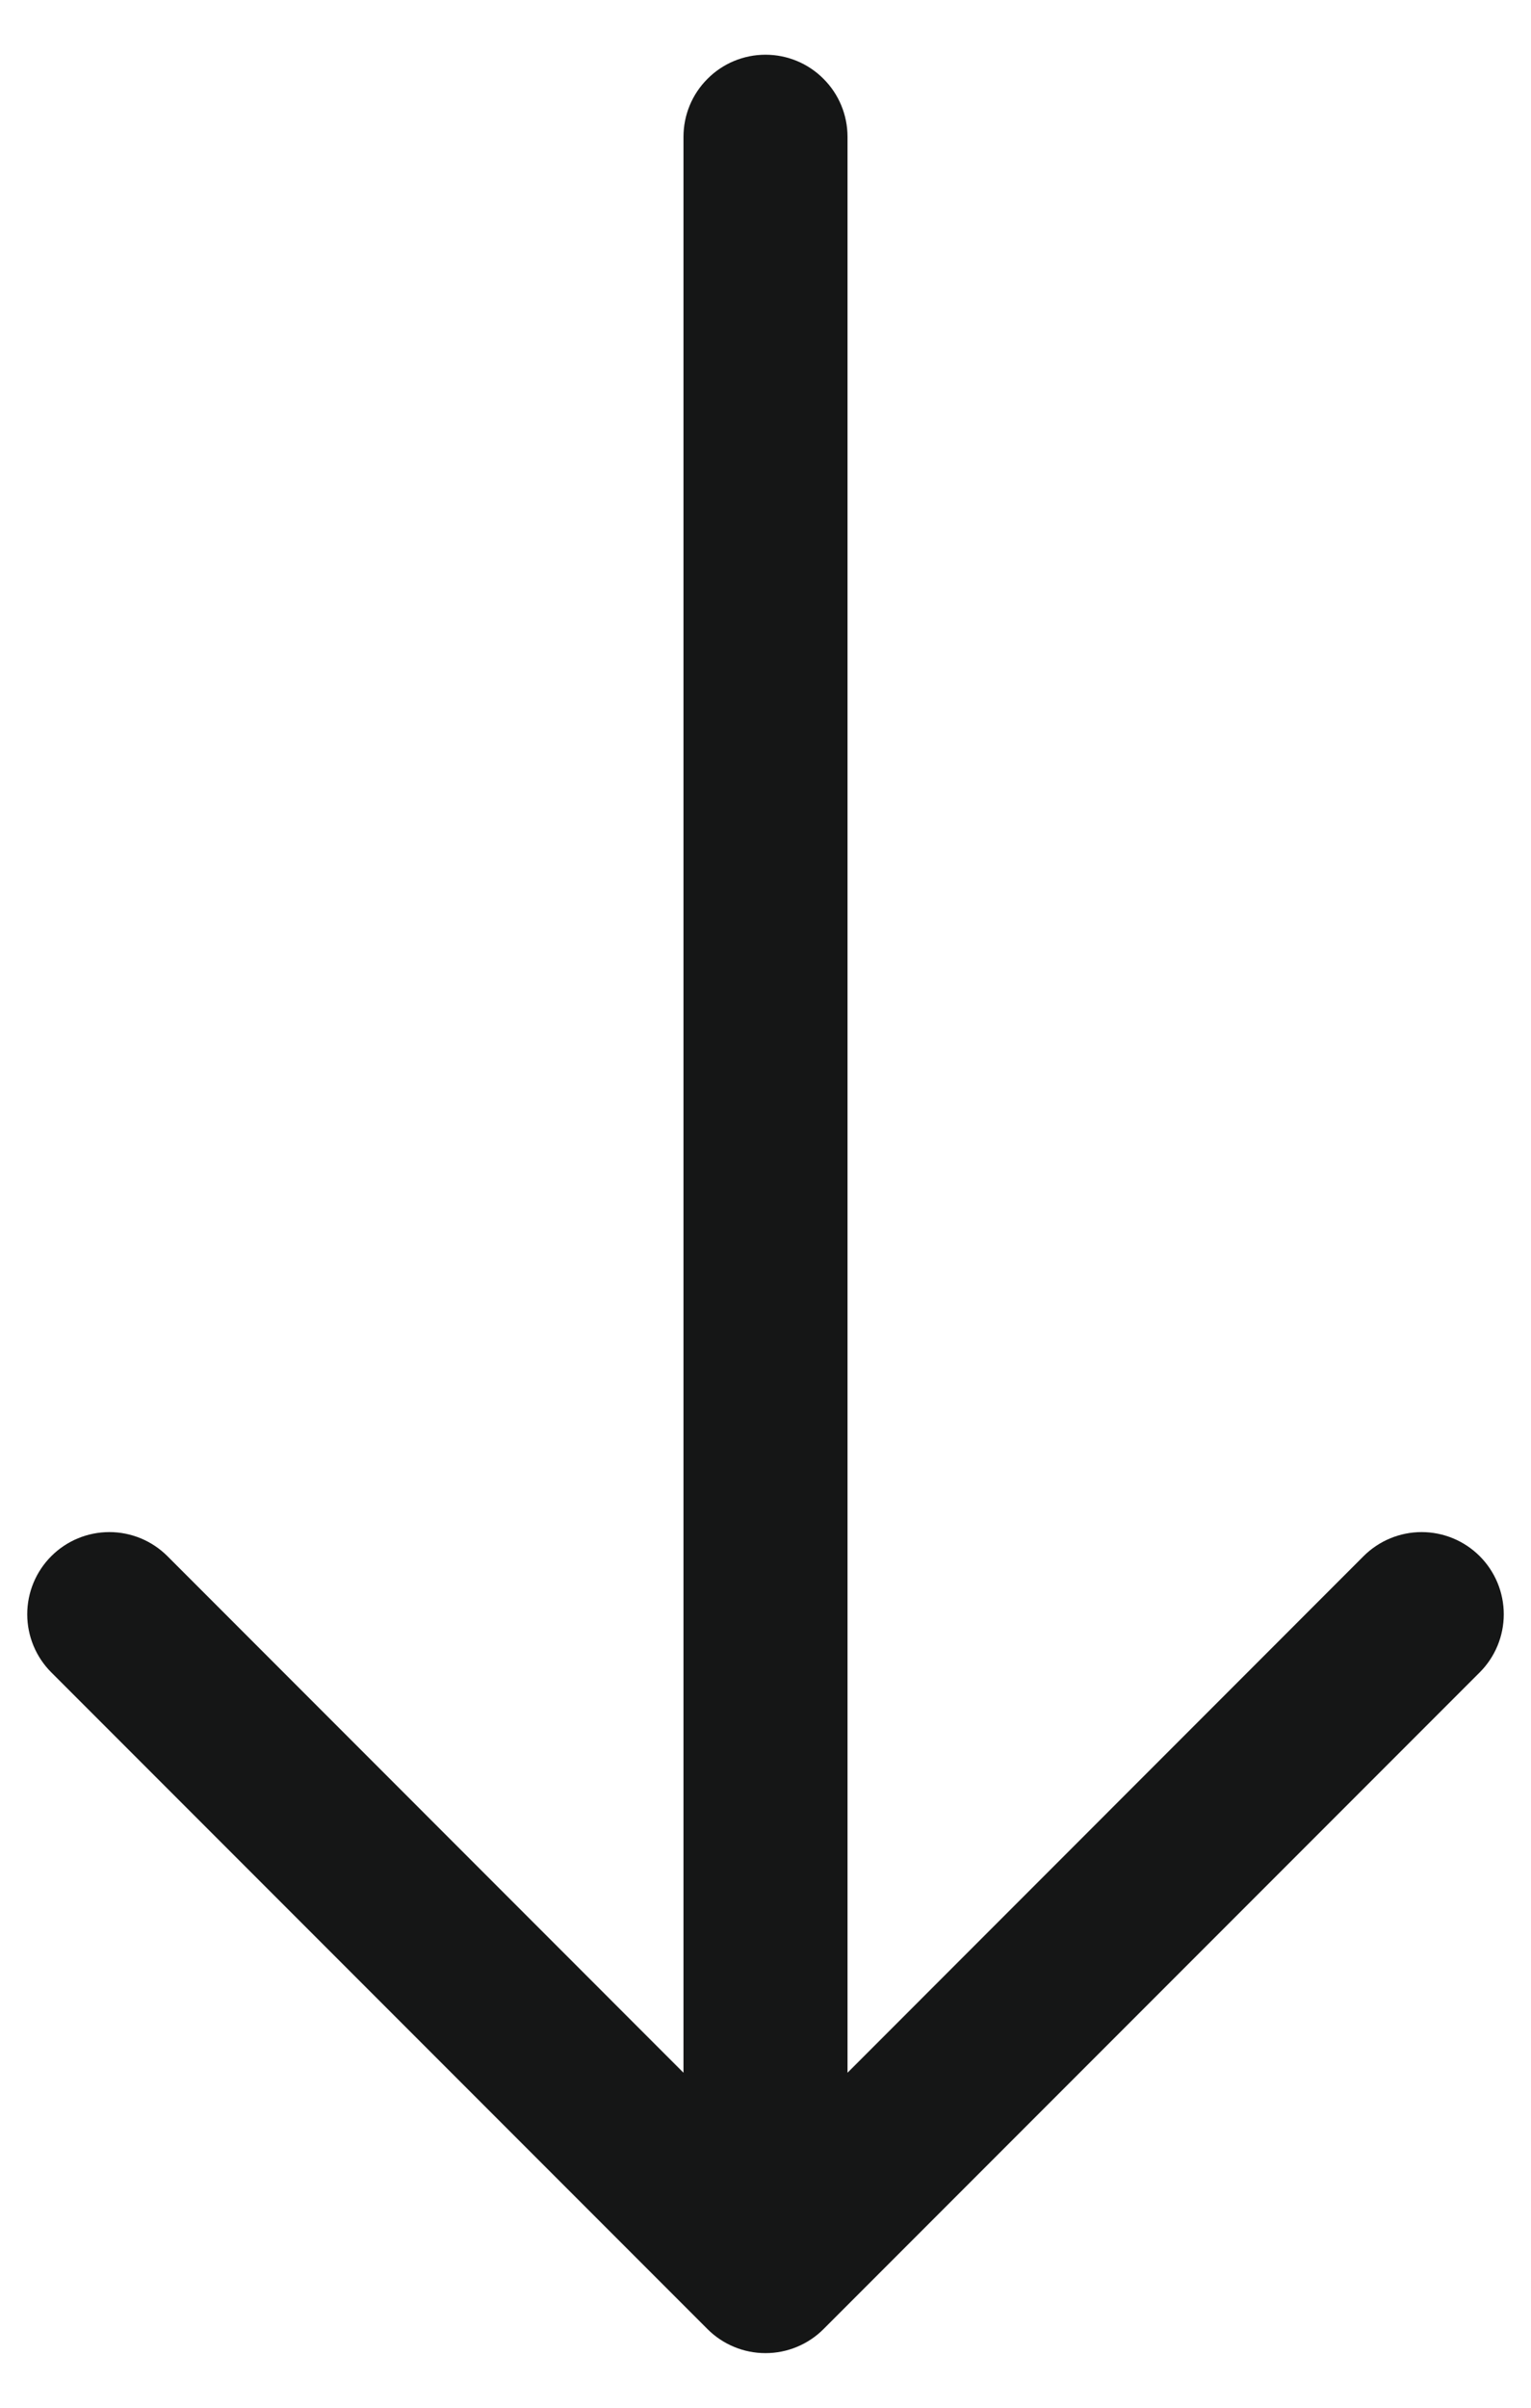 <svg width="14" height="22" viewBox="0 0 14 22" fill="none" xmlns="http://www.w3.org/2000/svg">
<path fill-rule="evenodd" clip-rule="evenodd" d="M7 0.5C7.199 0.5 7.39 0.579 7.53 0.72C7.671 0.86 7.75 1.051 7.75 1.25V18.939L12.469 14.219C12.61 14.078 12.801 13.999 13 13.999C13.199 13.999 13.39 14.078 13.531 14.219C13.672 14.36 13.751 14.551 13.751 14.75C13.751 14.949 13.672 15.14 13.531 15.281L7.531 21.281C7.461 21.351 7.379 21.406 7.287 21.444C7.196 21.482 7.099 21.501 7 21.501C6.901 21.501 6.804 21.482 6.713 21.444C6.621 21.406 6.539 21.351 6.469 21.281L0.469 15.281C0.328 15.14 0.249 14.949 0.249 14.75C0.249 14.551 0.328 14.36 0.469 14.219C0.61 14.078 0.801 13.999 1 13.999C1.199 13.999 1.39 14.078 1.531 14.219L6.25 18.939V1.25C6.25 1.051 6.329 0.86 6.47 0.72C6.61 0.579 6.801 0.5 7 0.5Z" fill="#151616"/>
</svg>
